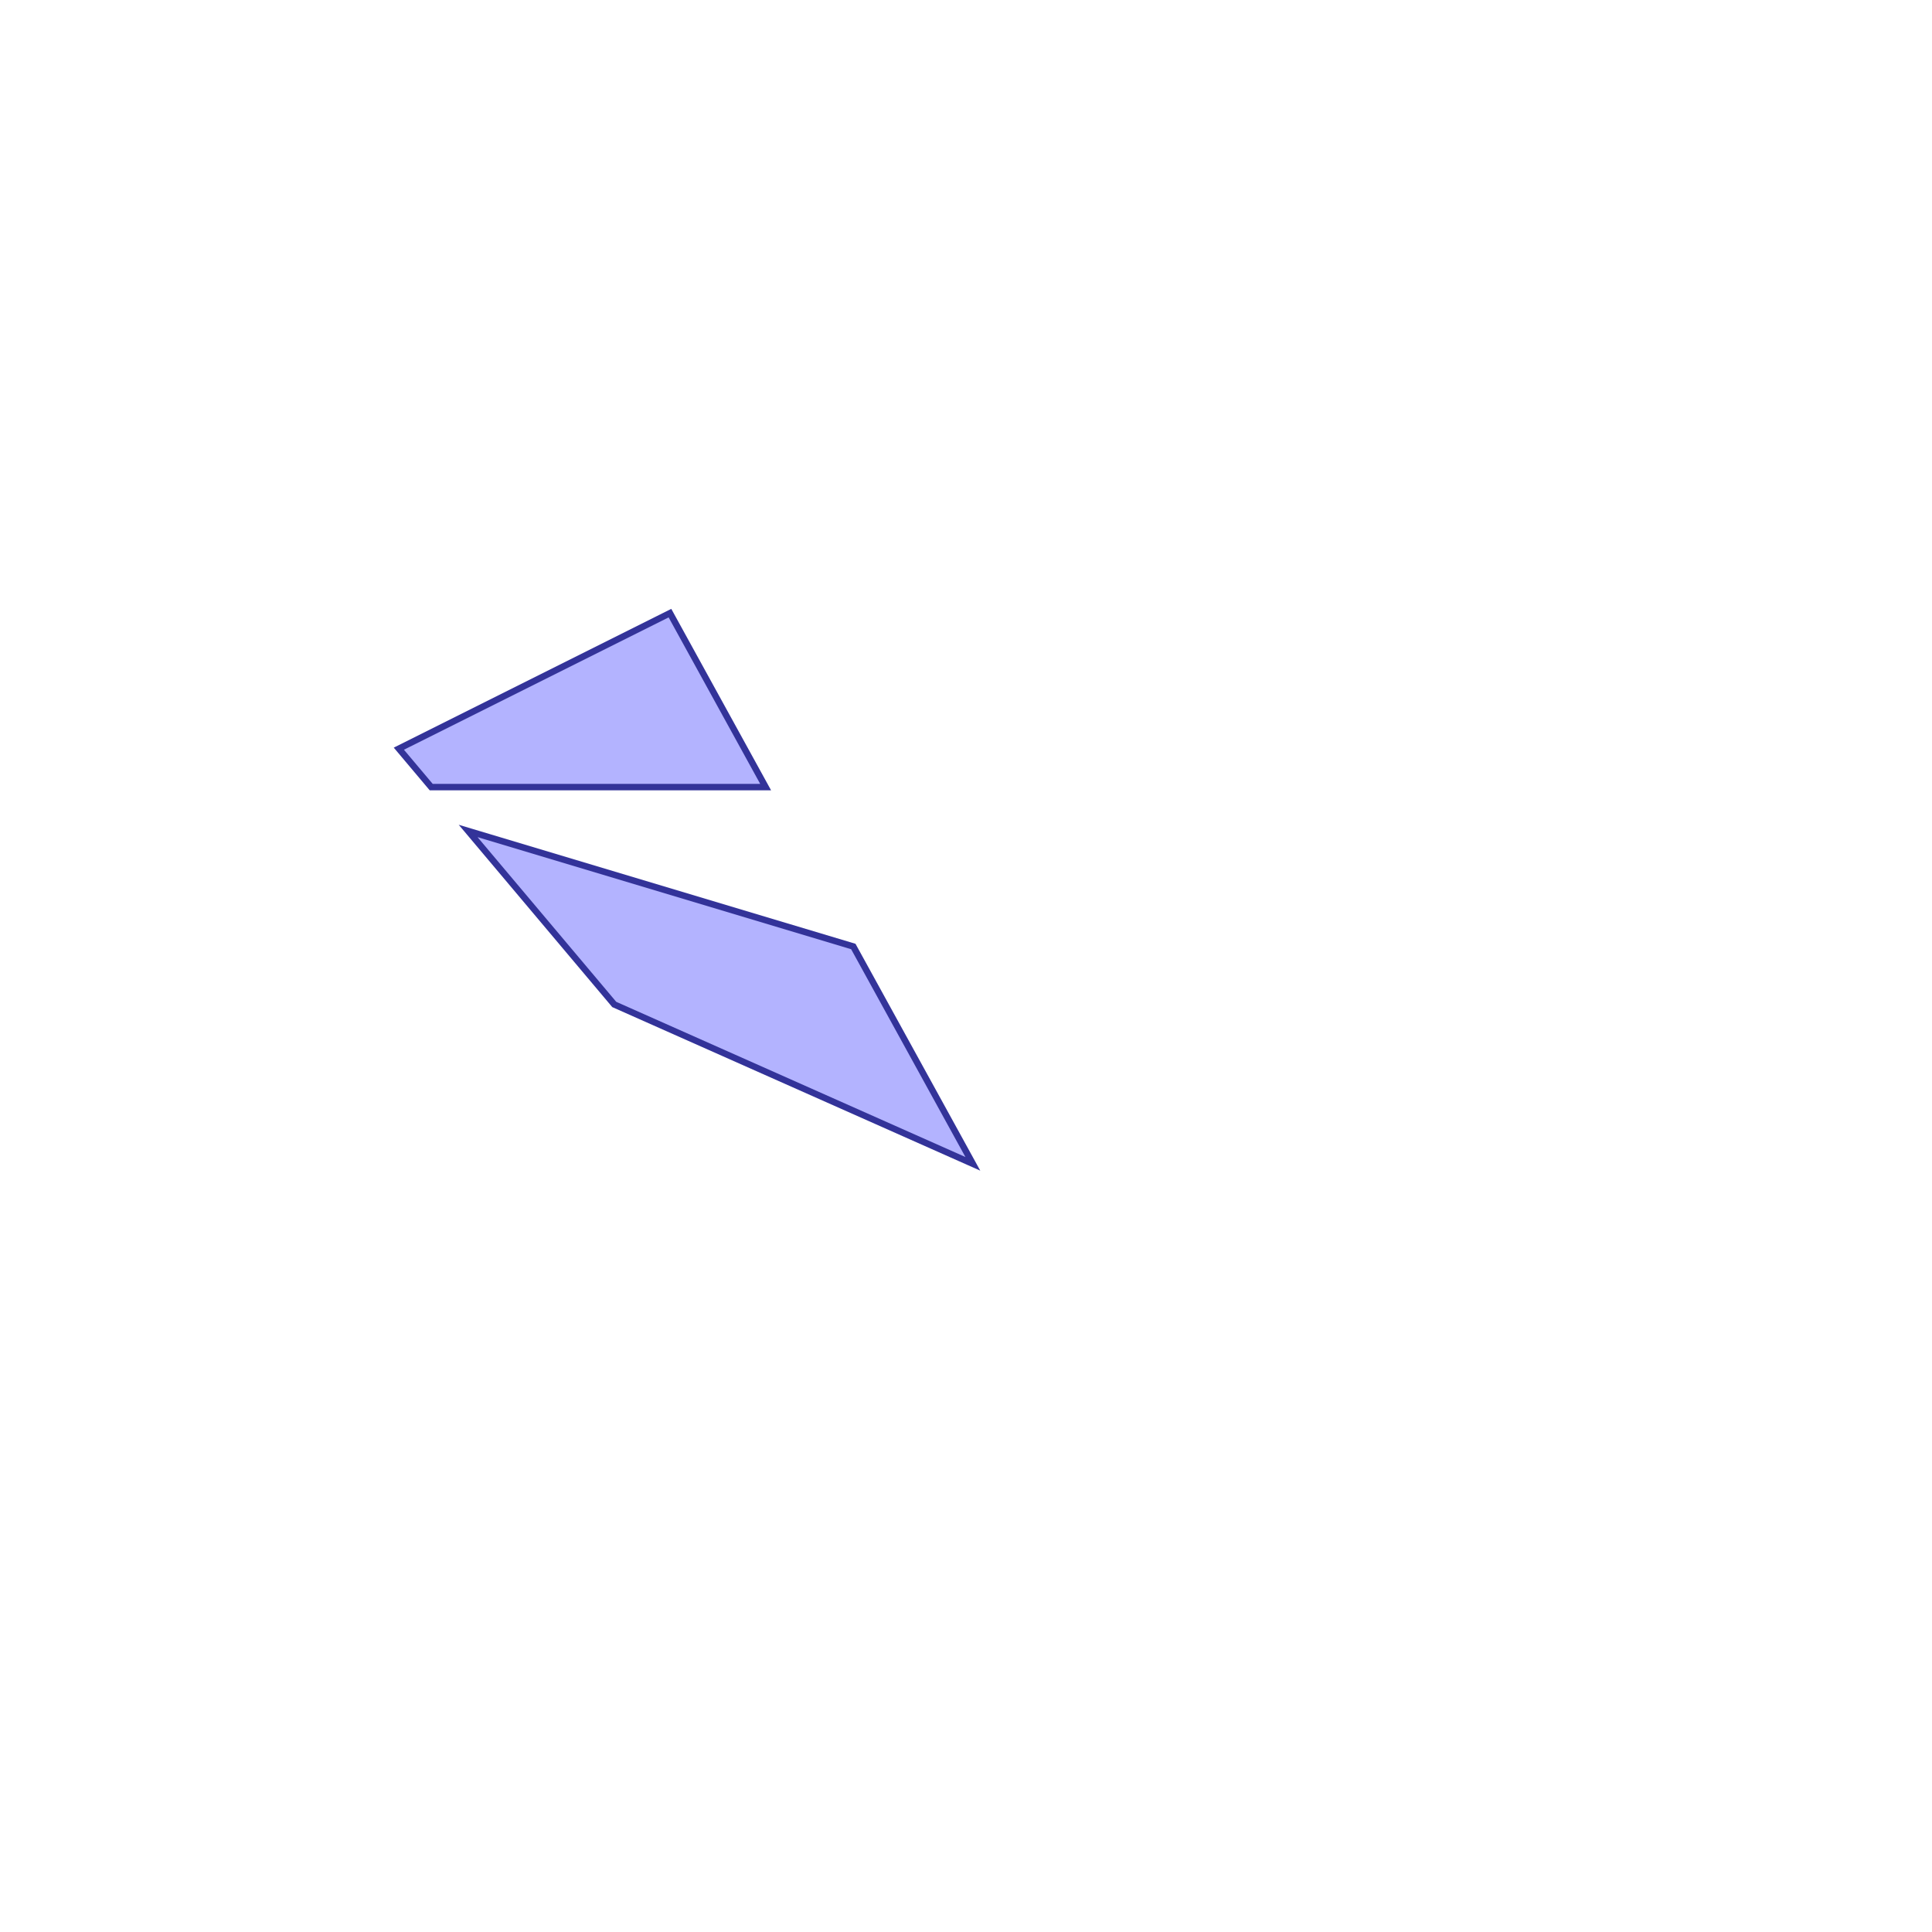 <?xml version="1.0" standalone="no"?>
<!DOCTYPE svg PUBLIC "-//W3C//DTD SVG 1.1//EN"
"http://www.w3.org/Graphics/SVG/1.1/DTD/svg11.dtd">
<svg viewBox="0 0 300 300" version="1.1"
xmlns="http://www.w3.org/2000/svg"
xmlns:xlink="http://www.w3.org/1999/xlink">
<g fill-rule="evenodd"><path d="M 151.062,180.719 L 95.379,155.971 L 72.692,129.03 L 132.502,146.973 L 151.062,180.719 z " style="fill-opacity:0.3;fill:rgb(0,0,255);stroke:rgb(51,51,153);stroke-width:1"/></g>
<g fill-rule="evenodd"><path d="M 104.031,95.207 L 118.889,122.222 L 66.959,122.222 L 61.934,116.255 L 104.031,95.207 z " style="fill-opacity:0.3;fill:rgb(0,0,255);stroke:rgb(51,51,153);stroke-width:1"/></g>
</svg>
